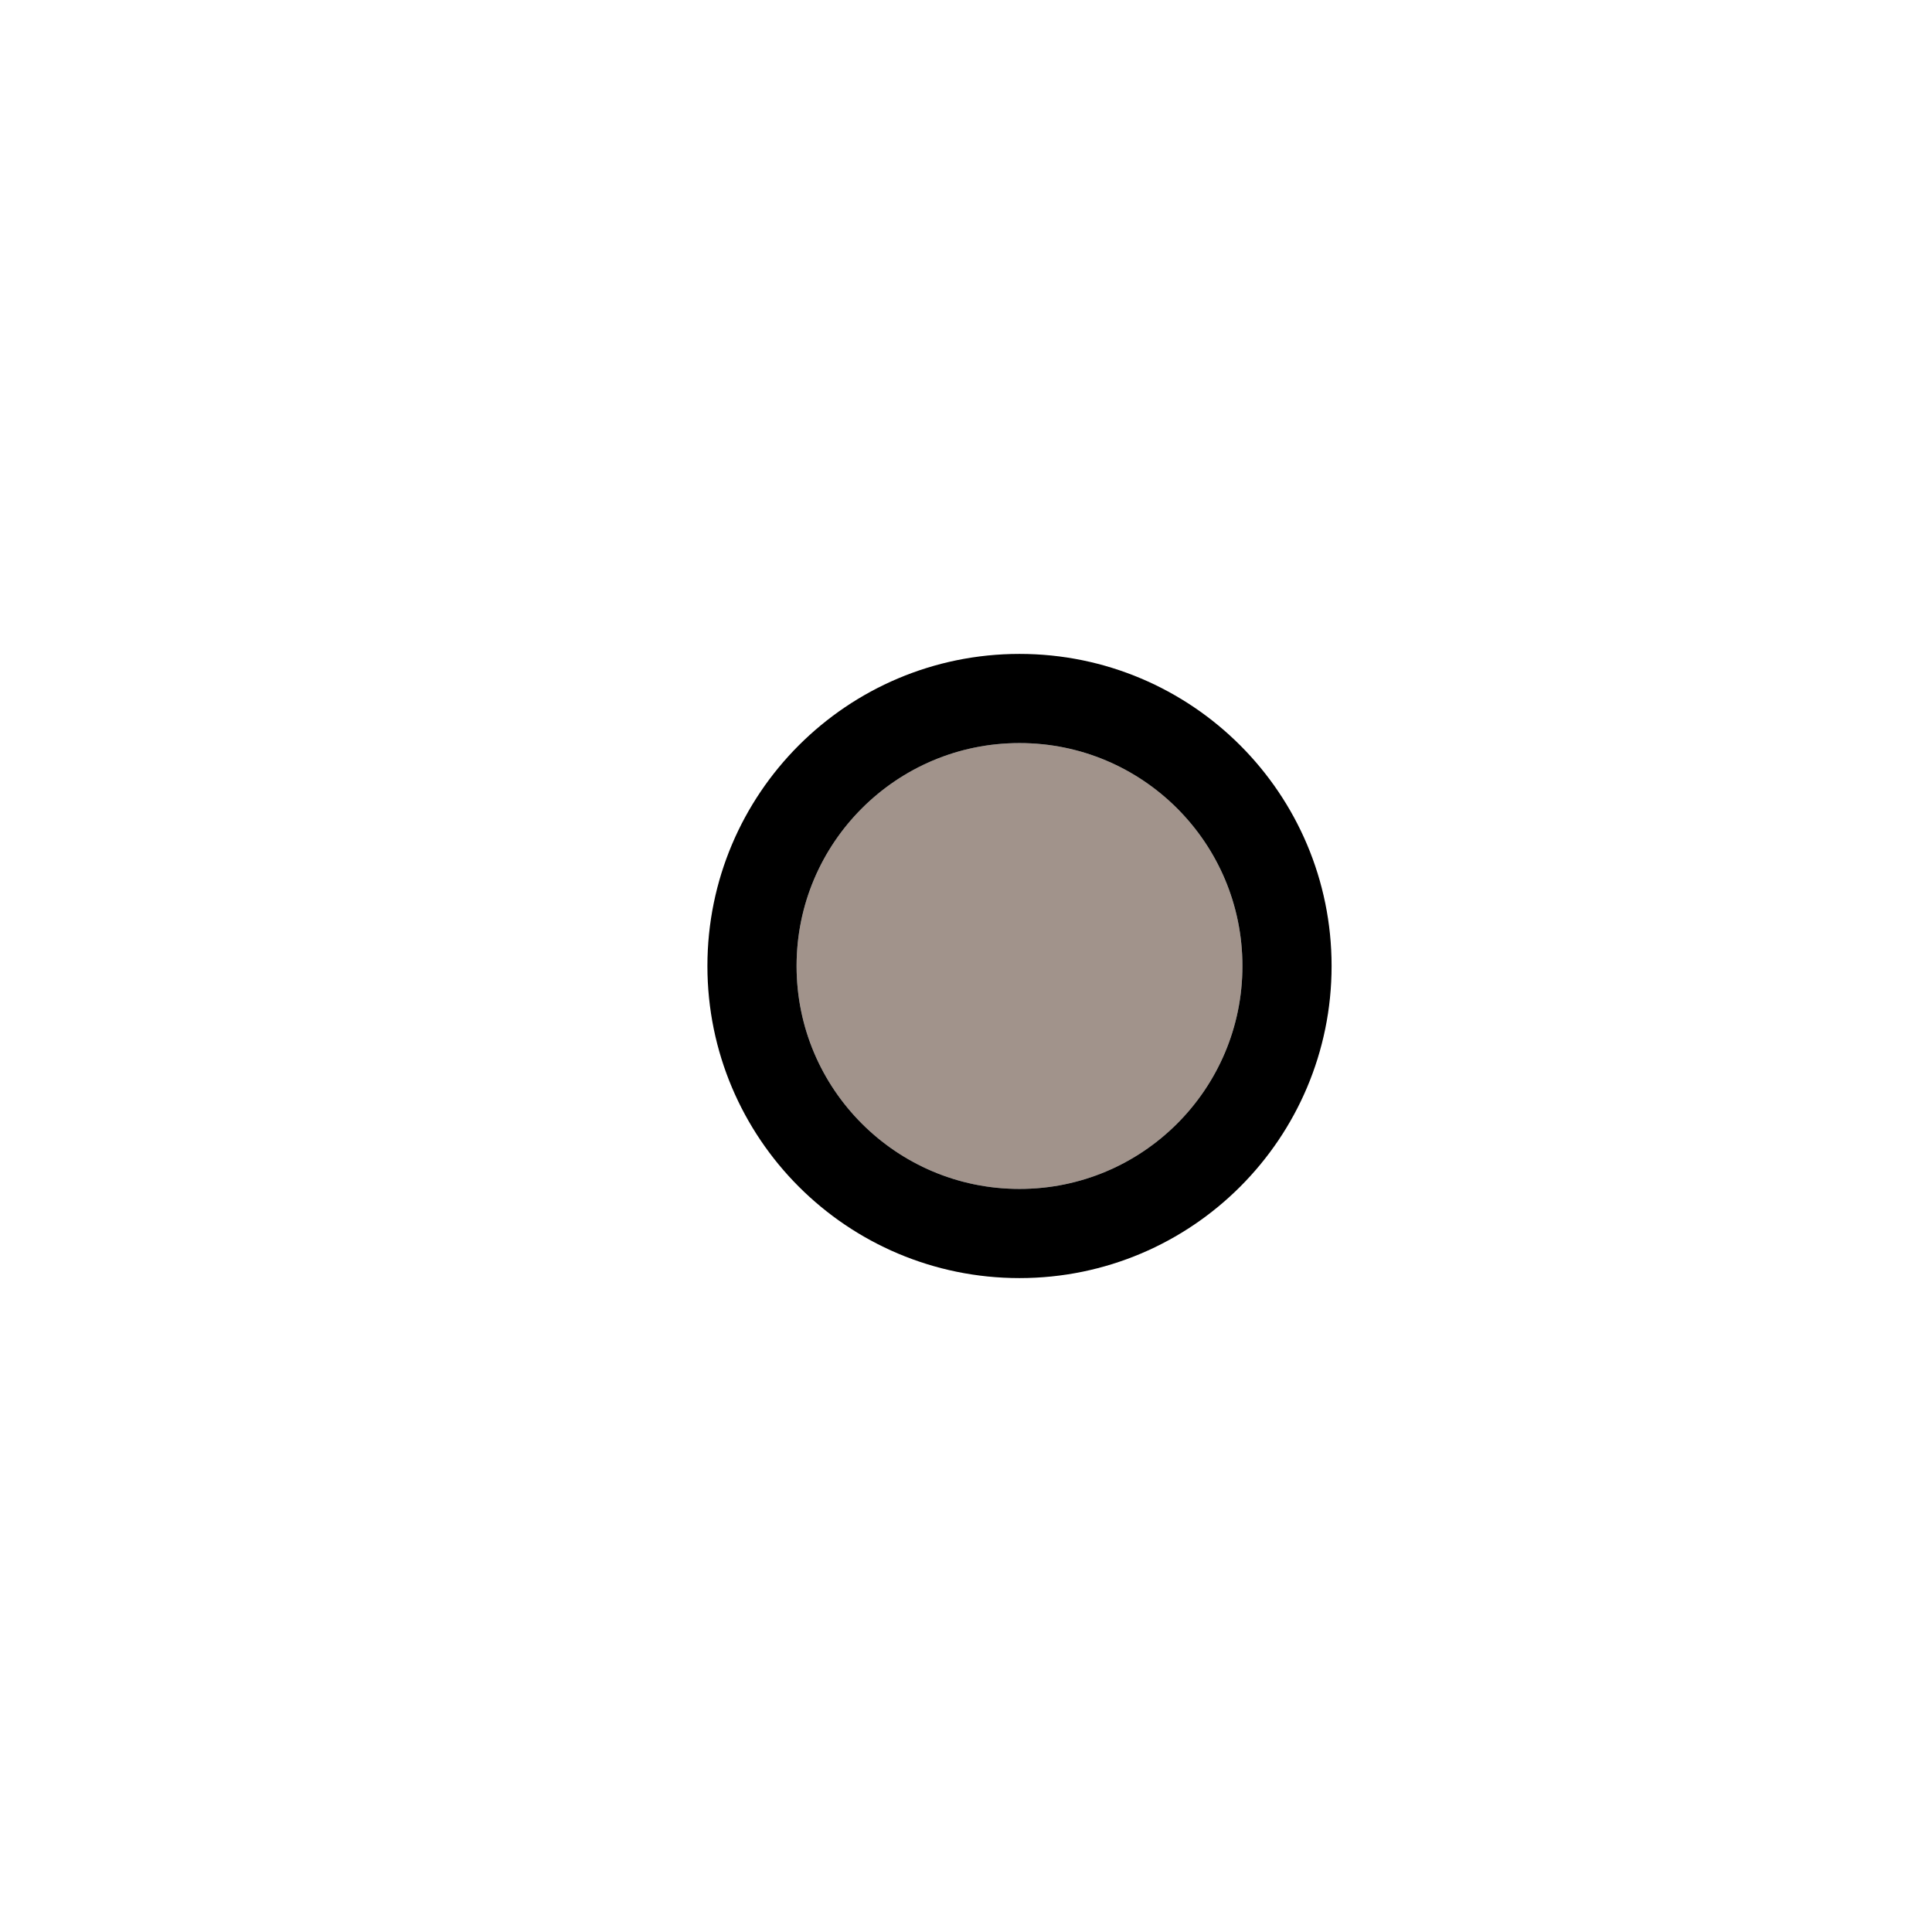 <svg width="13" height="13" viewBox="0 0 13 13" fill="none" xmlns="http://www.w3.org/2000/svg">
<g filter="url(#filter0_d_304_227)">
<circle cx="6.86" cy="2.5" r="1.5" fill="#A1938B"/>
<circle cx="6.86" cy="2.5" r="1.8" stroke="black" stroke-width="0.6"/>
</g>
<defs>
<filter id="filter0_d_304_227" x="0.76" y="0.4" width="12.2" height="12.2" filterUnits="userSpaceOnUse" color-interpolation-filters="sRGB">
<feFlood flood-opacity="0" result="BackgroundImageFix"/>
<feColorMatrix in="SourceAlpha" type="matrix" values="0 0 0 0 0 0 0 0 0 0 0 0 0 0 0 0 0 0 127 0" result="hardAlpha"/>
<feOffset dy="4"/>
<feGaussianBlur stdDeviation="2"/>
<feComposite in2="hardAlpha" operator="out"/>
<feColorMatrix type="matrix" values="0 0 0 0 0 0 0 0 0 0 0 0 0 0 0 0 0 0 0.25 0"/>
<feBlend mode="normal" in2="BackgroundImageFix" result="effect1_dropShadow_304_227"/>
<feBlend mode="normal" in="SourceGraphic" in2="effect1_dropShadow_304_227" result="shape"/>
</filter>
</defs>
</svg>
